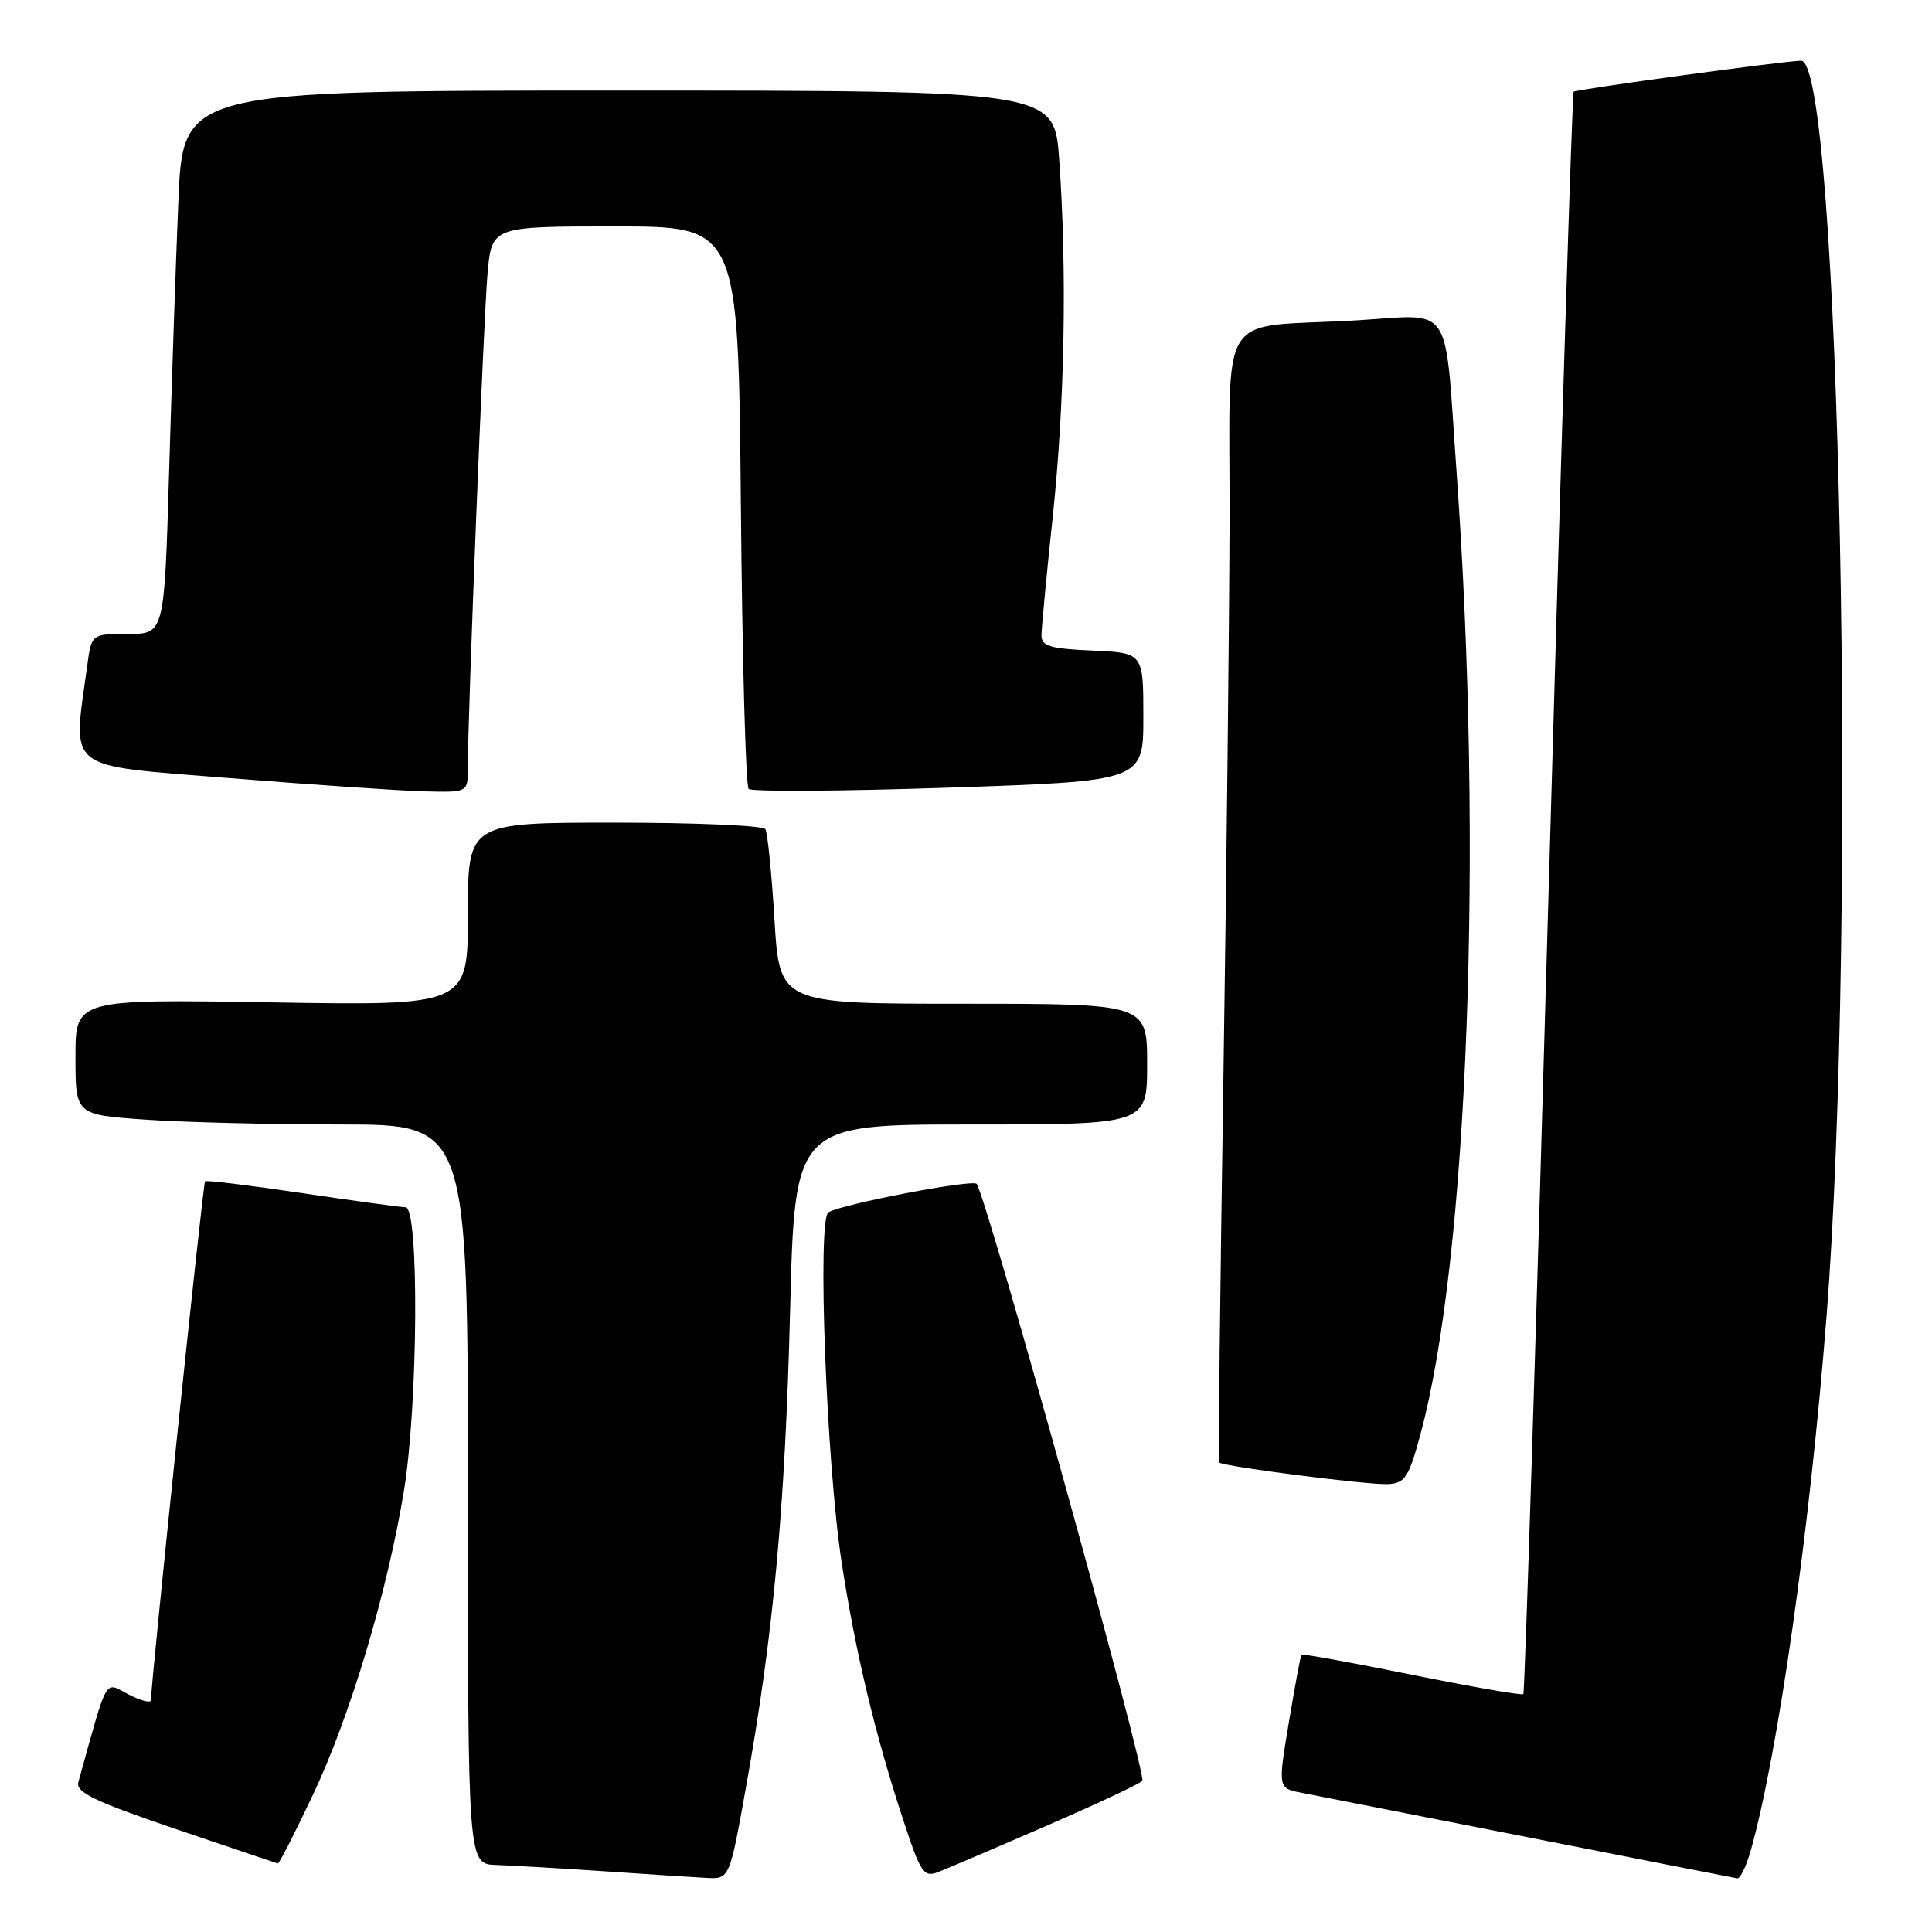 <?xml version="1.0" encoding="UTF-8" standalone="no"?>
<!DOCTYPE svg PUBLIC "-//W3C//DTD SVG 1.1//EN" "http://www.w3.org/Graphics/SVG/1.1/DTD/svg11.dtd" >
<svg xmlns="http://www.w3.org/2000/svg" xmlns:xlink="http://www.w3.org/1999/xlink" version="1.1" viewBox="0 0 256 256">
 <g >
 <path fill="currentColor"
d=" M 98.86 236.75 C 102.49 216.53 104.03 199.83 104.69 173.75 C 105.31 149.00 105.31 149.00 128.66 149.00 C 152.00 149.00 152.00 149.00 152.00 141.00 C 152.00 133.00 152.00 133.00 127.65 133.00 C 103.30 133.00 103.30 133.00 102.62 121.86 C 102.25 115.74 101.71 110.34 101.41 109.86 C 101.12 109.39 92.13 109.00 81.44 109.00 C 62.00 109.00 62.00 109.00 62.00 121.13 C 62.00 133.25 62.00 133.25 36.00 132.82 C 10.00 132.39 10.00 132.39 10.00 140.04 C 10.00 147.70 10.00 147.70 19.15 148.35 C 24.19 148.71 35.89 149.00 45.15 149.00 C 62.00 149.00 62.00 149.00 62.00 198.00 C 62.00 247.00 62.00 247.00 65.75 247.12 C 67.81 247.19 74.22 247.56 80.00 247.95 C 85.78 248.35 91.89 248.74 93.58 248.83 C 96.67 249.00 96.67 249.00 98.86 236.75 Z  M 138.50 242.00 C 145.10 239.14 150.89 236.43 151.36 235.98 C 152.04 235.35 130.97 159.38 129.42 156.88 C 129.01 156.20 111.53 159.55 109.77 160.64 C 108.28 161.57 109.49 193.71 111.52 207.00 C 113.33 218.85 115.97 229.90 119.69 241.18 C 122.01 248.24 122.39 248.80 124.36 248.04 C 125.54 247.58 131.90 244.87 138.50 242.00 Z  M 231.97 245.25 C 235.58 232.48 239.79 202.85 242.02 174.50 C 246.11 122.25 243.79 7.87 238.64 8.04 C 236.02 8.12 208.83 11.84 208.52 12.15 C 208.33 12.34 206.83 60.12 205.19 118.32 C 203.55 176.52 202.04 224.29 201.85 224.48 C 201.66 224.67 195.01 223.52 187.08 221.91 C 179.15 220.31 172.57 219.11 172.45 219.25 C 172.33 219.39 171.58 223.43 170.78 228.23 C 169.32 236.97 169.32 236.97 172.54 237.57 C 174.32 237.91 187.86 240.57 202.63 243.48 C 217.41 246.40 229.82 248.83 230.20 248.89 C 230.59 248.95 231.38 247.31 231.97 245.25 Z  M 41.50 237.75 C 46.43 227.32 51.34 210.89 53.53 197.50 C 55.40 186.02 55.55 160.01 53.75 159.97 C 53.06 159.96 46.88 159.11 40.00 158.09 C 33.12 157.07 27.35 156.36 27.17 156.53 C 26.90 156.77 20.02 222.79 20.00 225.28 C 20.00 225.70 18.66 225.36 17.03 224.52 C 13.78 222.83 14.36 221.81 10.38 236.15 C 10.01 237.49 12.49 238.68 23.21 242.33 C 30.52 244.81 36.64 246.88 36.81 246.92 C 36.99 246.96 39.10 242.84 41.50 237.75 Z  M 188.23 190.00 C 194.54 166.61 196.57 112.33 193.00 62.50 C 191.36 39.60 192.74 41.68 179.68 42.45 C 160.91 43.55 163.01 40.18 162.92 69.33 C 162.88 83.17 162.50 116.77 162.09 144.00 C 161.67 171.23 161.42 193.63 161.53 193.78 C 161.90 194.30 181.48 196.81 183.99 196.65 C 186.17 196.52 186.70 195.70 188.23 190.00 Z  M 61.99 101.75 C 61.98 94.79 64.08 42.16 64.60 36.25 C 65.16 30.00 65.16 30.00 81.49 30.00 C 97.83 30.00 97.83 30.00 98.17 66.92 C 98.35 87.22 98.81 104.15 99.20 104.53 C 99.58 104.92 111.51 104.84 125.70 104.37 C 151.50 103.50 151.50 103.50 151.50 95.00 C 151.50 86.50 151.50 86.50 144.75 86.20 C 139.17 85.96 138.00 85.61 138.00 84.20 C 138.00 83.27 138.67 76.20 139.49 68.50 C 141.08 53.52 141.40 35.96 140.35 21.15 C 139.70 12.00 139.70 12.00 81.96 12.00 C 24.23 12.00 24.23 12.00 23.63 26.75 C 23.29 34.86 22.74 51.06 22.40 62.75 C 21.77 84.00 21.77 84.00 16.94 84.00 C 12.12 84.00 12.12 84.00 11.55 88.25 C 9.63 102.37 8.30 101.32 30.50 103.11 C 41.50 103.99 53.09 104.78 56.25 104.86 C 62.00 105.00 62.00 105.00 61.99 101.75 Z "/>
</g>
</svg>